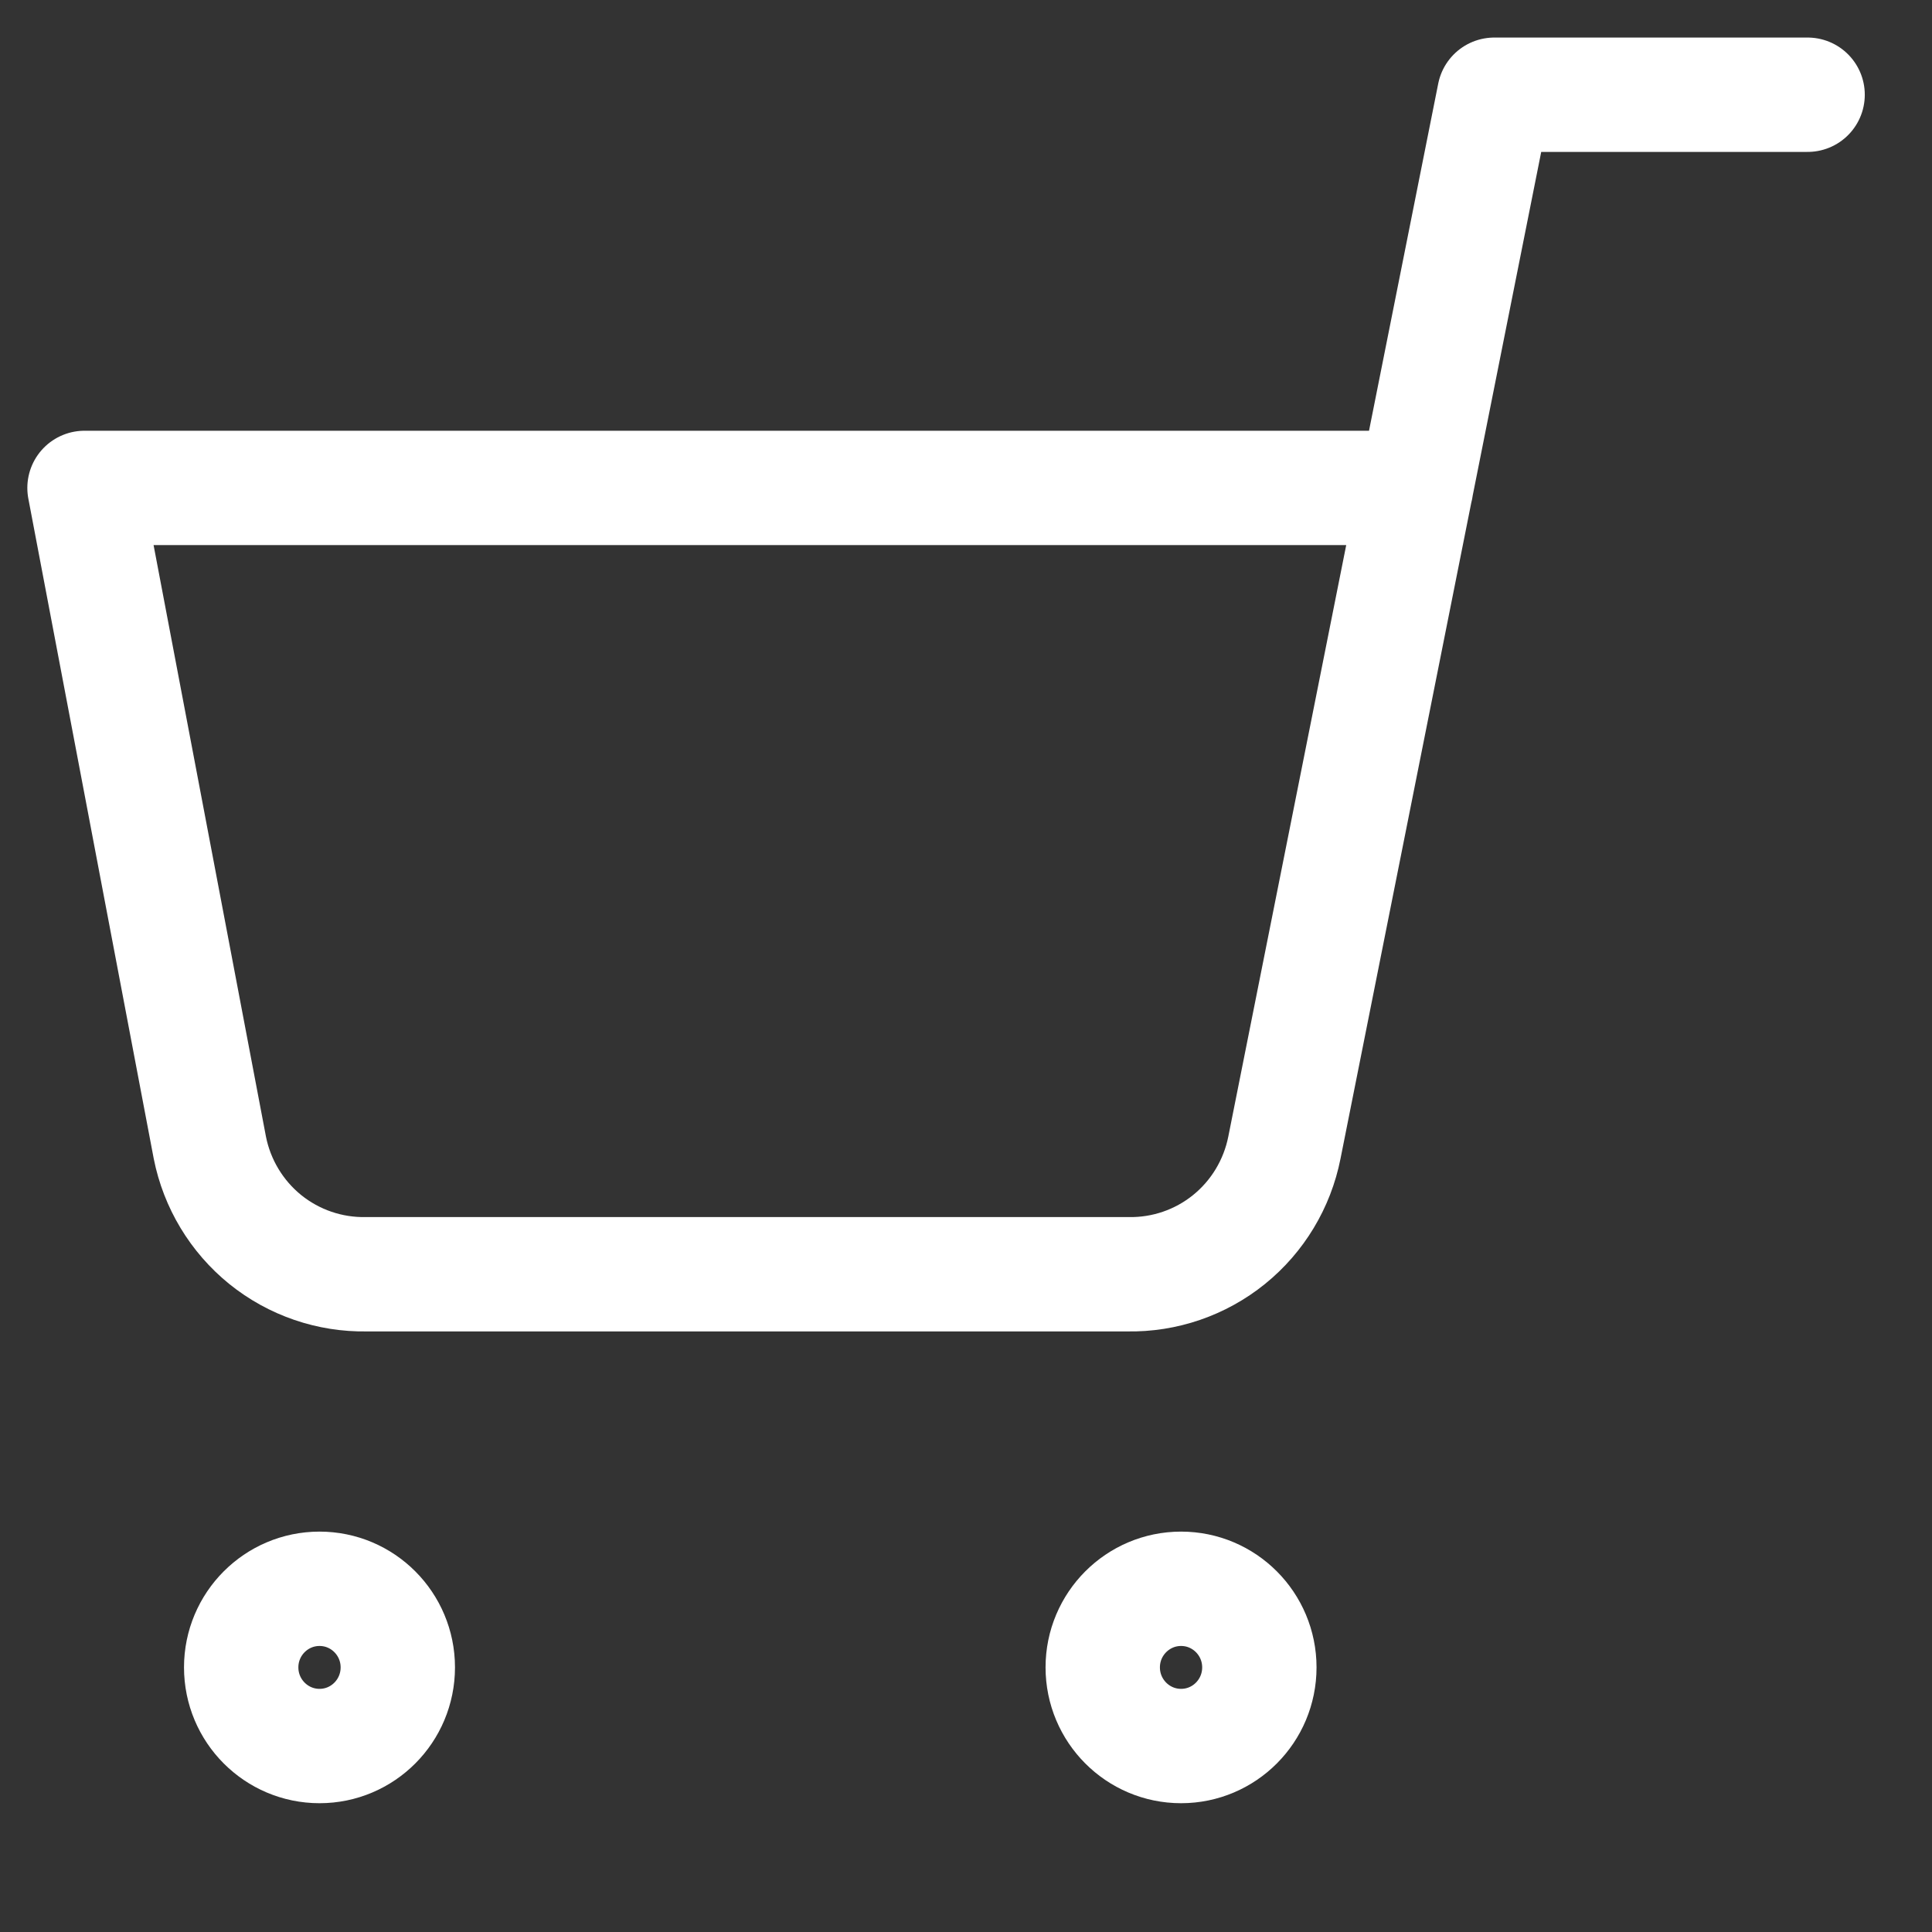<svg width="31" height="31" viewBox="0 0 31 31" fill="none" xmlns="http://www.w3.org/2000/svg">
<rect x="0" y="0" width="31" height="31" fill="#333333" stroke="none"/>
<g clip-path="url(#clip0_365_796)">
<path d="M18.951 28.016C18.257 28.016 17.694 27.451 17.694 26.754C17.694 26.058 18.257 25.493 18.951 25.493C19.645 25.493 20.207 26.058 20.207 26.754C20.207 27.451 19.645 28.016 18.951 28.016Z" stroke="white" stroke-width="1.835" stroke-linecap="round" stroke-linejoin="round"/>
<path d="M5.127 28.016C4.433 28.016 3.87 27.451 3.87 26.754C3.87 26.058 4.433 25.493 5.127 25.493C5.821 25.493 6.383 26.058 6.383 26.754C6.383 27.451 5.821 28.016 5.127 28.016Z" stroke="white" stroke-width="1.835" stroke-linecap="round" stroke-linejoin="round"/>
<path d="M29.004 1.52H23.977L20.609 18.414C20.494 18.995 20.18 19.517 19.72 19.889C19.261 20.26 18.686 20.457 18.096 20.446H5.881C5.291 20.457 4.716 20.26 4.256 19.889C3.797 19.517 3.482 18.995 3.367 18.414L1.356 7.829H22.721" stroke="white" stroke-width="1.835" stroke-linecap="round" stroke-linejoin="round"/>
</g>
<defs>
<clipPath id="clip0_365_796">
<rect width="30.162" height="30.281" fill="white" transform="matrix(-1 0 0 1 30.261 0.258)"/>
</clipPath>
</defs>
</svg>

